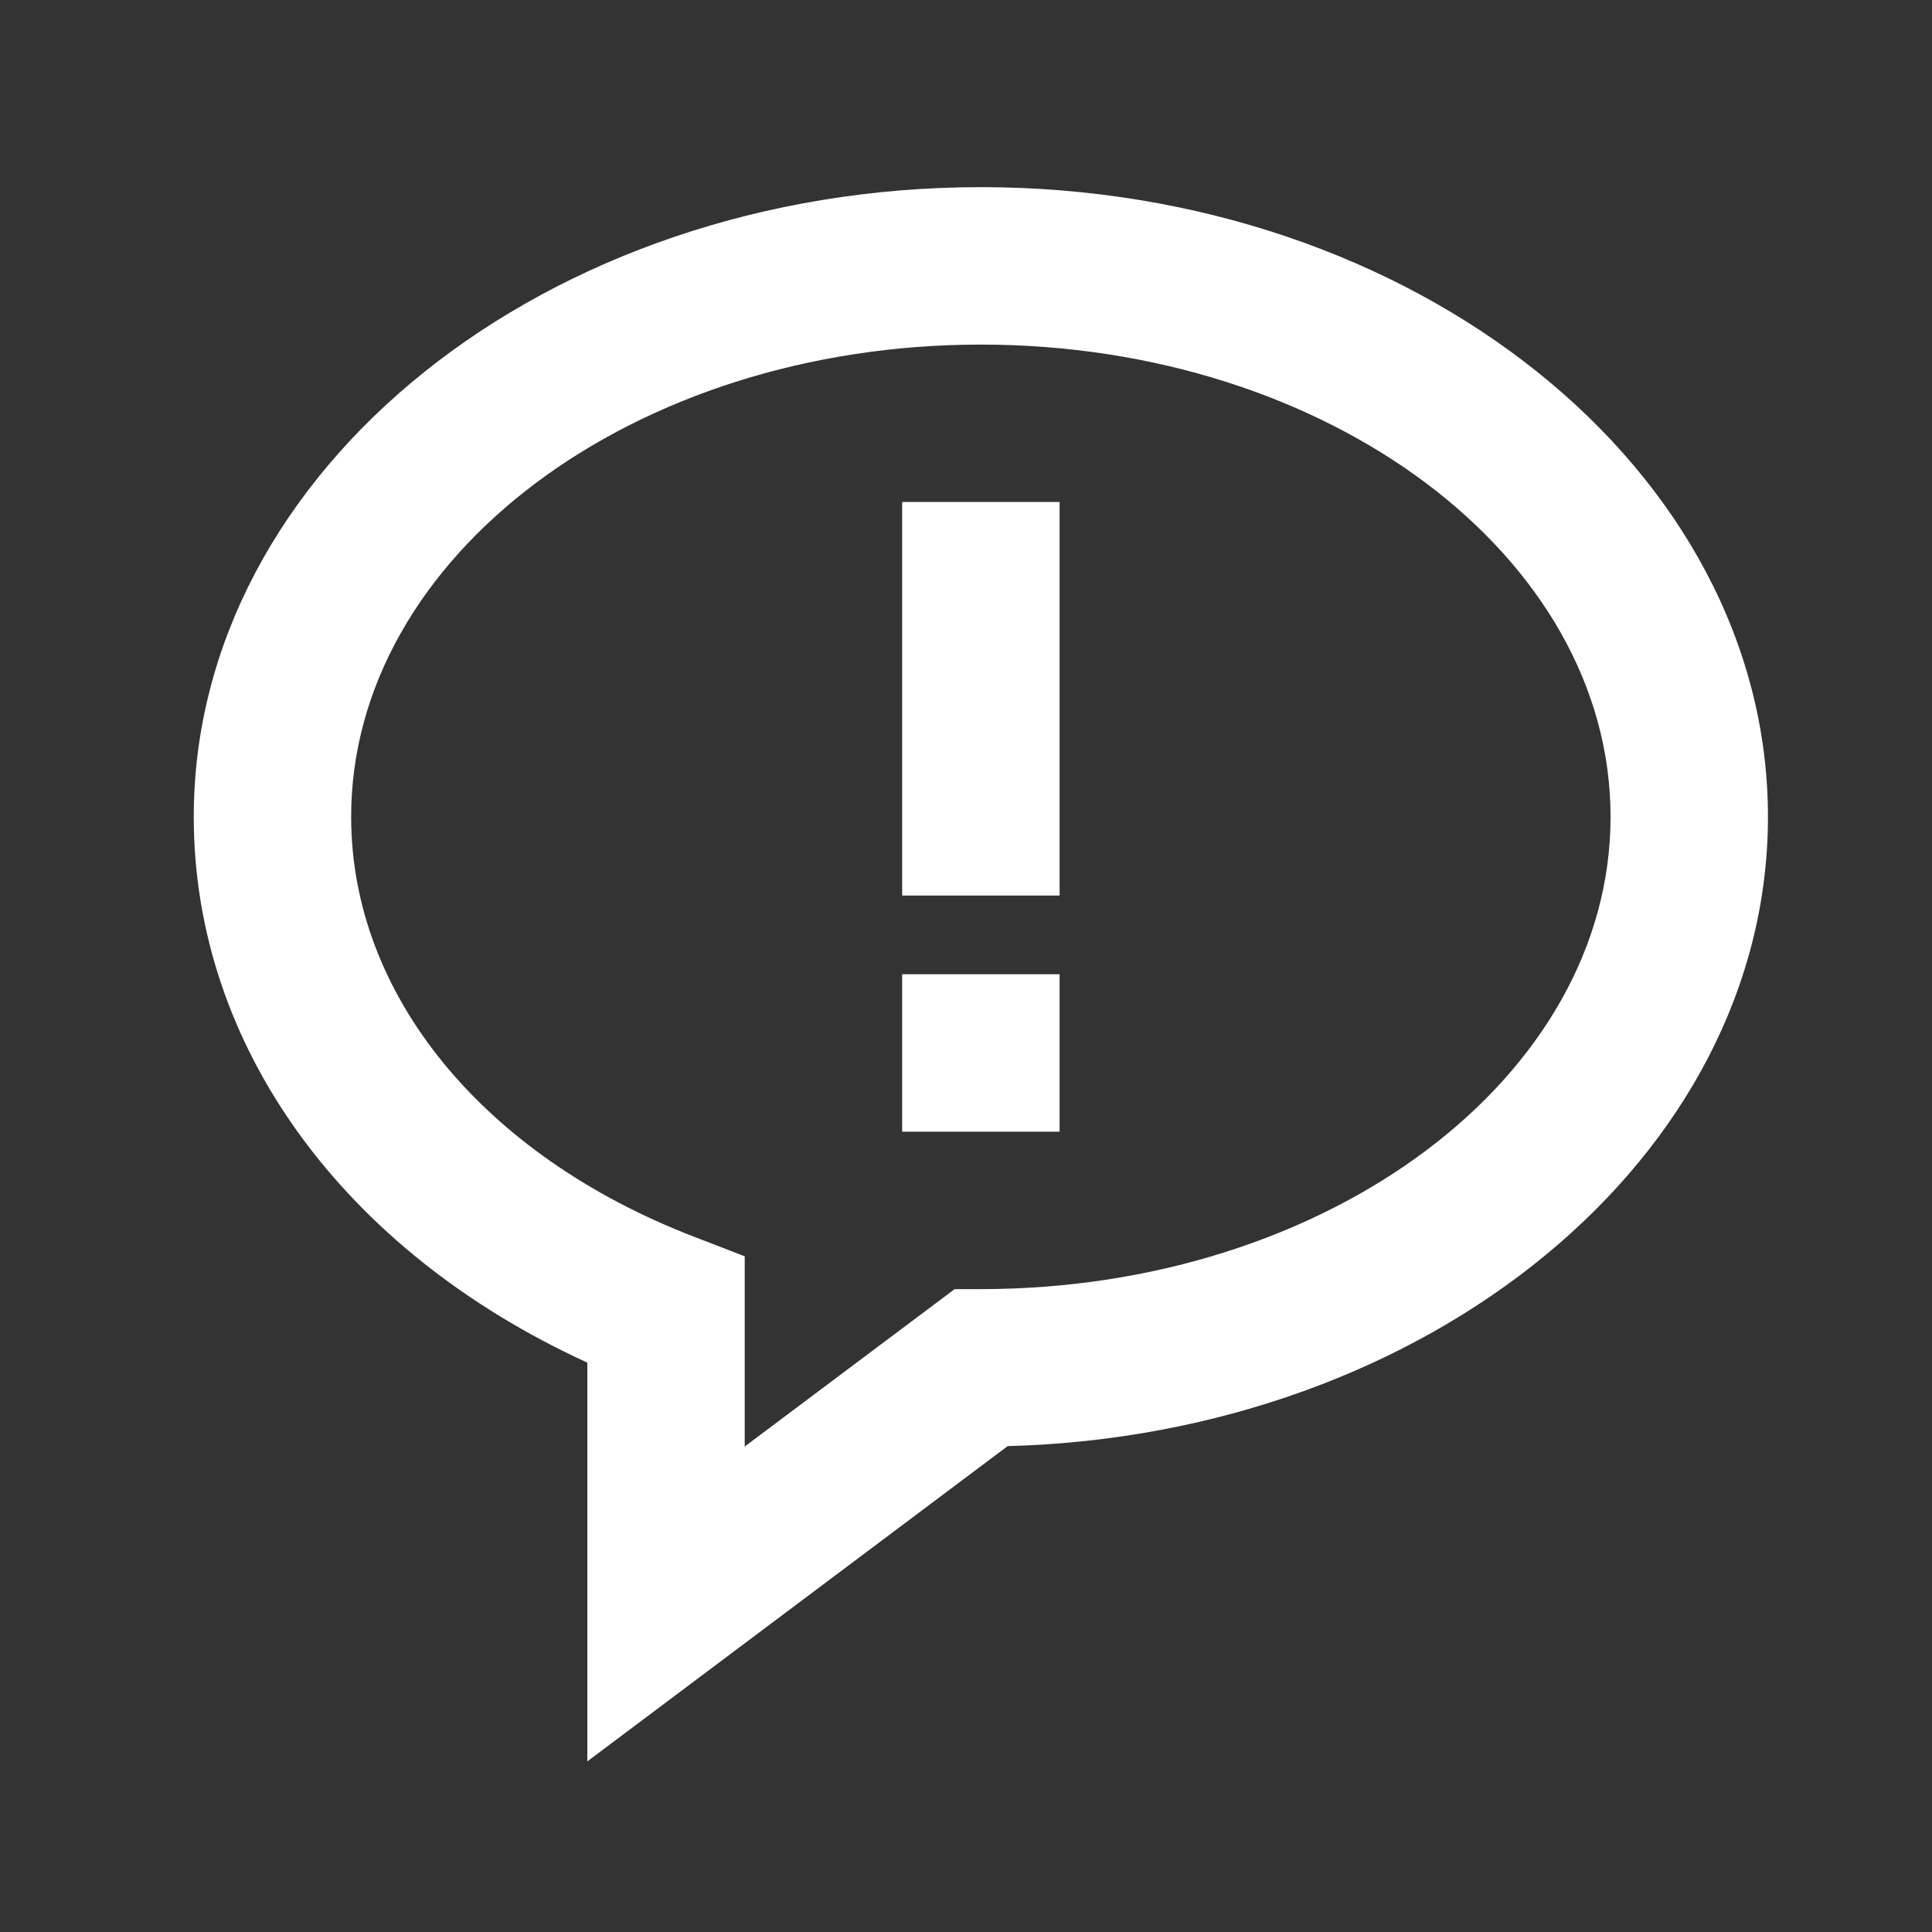 <svg width="45" height="45" viewBox="0 0 45 45" fill="none" xmlns="http://www.w3.org/2000/svg">
<rect x="0" y="0" width="45" height="45" fill="#333333" stroke="none"/>
<path d="M22.846 4.359C12.737 4.359 4.513 10.939 4.513 19.026C4.513 24.357 7.992 29.136 13.68 31.738V41.026L23.47 33.683C33.291 33.421 41.179 26.946 41.179 19.026C41.179 10.939 32.955 4.359 22.846 4.359ZM22.846 30.026H22.236L17.346 33.692V29.261L16.171 28.808C11.241 26.911 8.179 23.162 8.179 19.026C8.179 12.959 14.759 8.026 22.846 8.026C30.933 8.026 37.513 12.959 37.513 19.026C37.513 25.092 30.933 30.026 22.846 30.026Z" fill="white"/>
<path d="M21.013 11.692H24.68V20.859H21.013V11.692ZM21.013 22.692H24.68V26.359H21.013V22.692Z" fill="white"/>
</svg>

